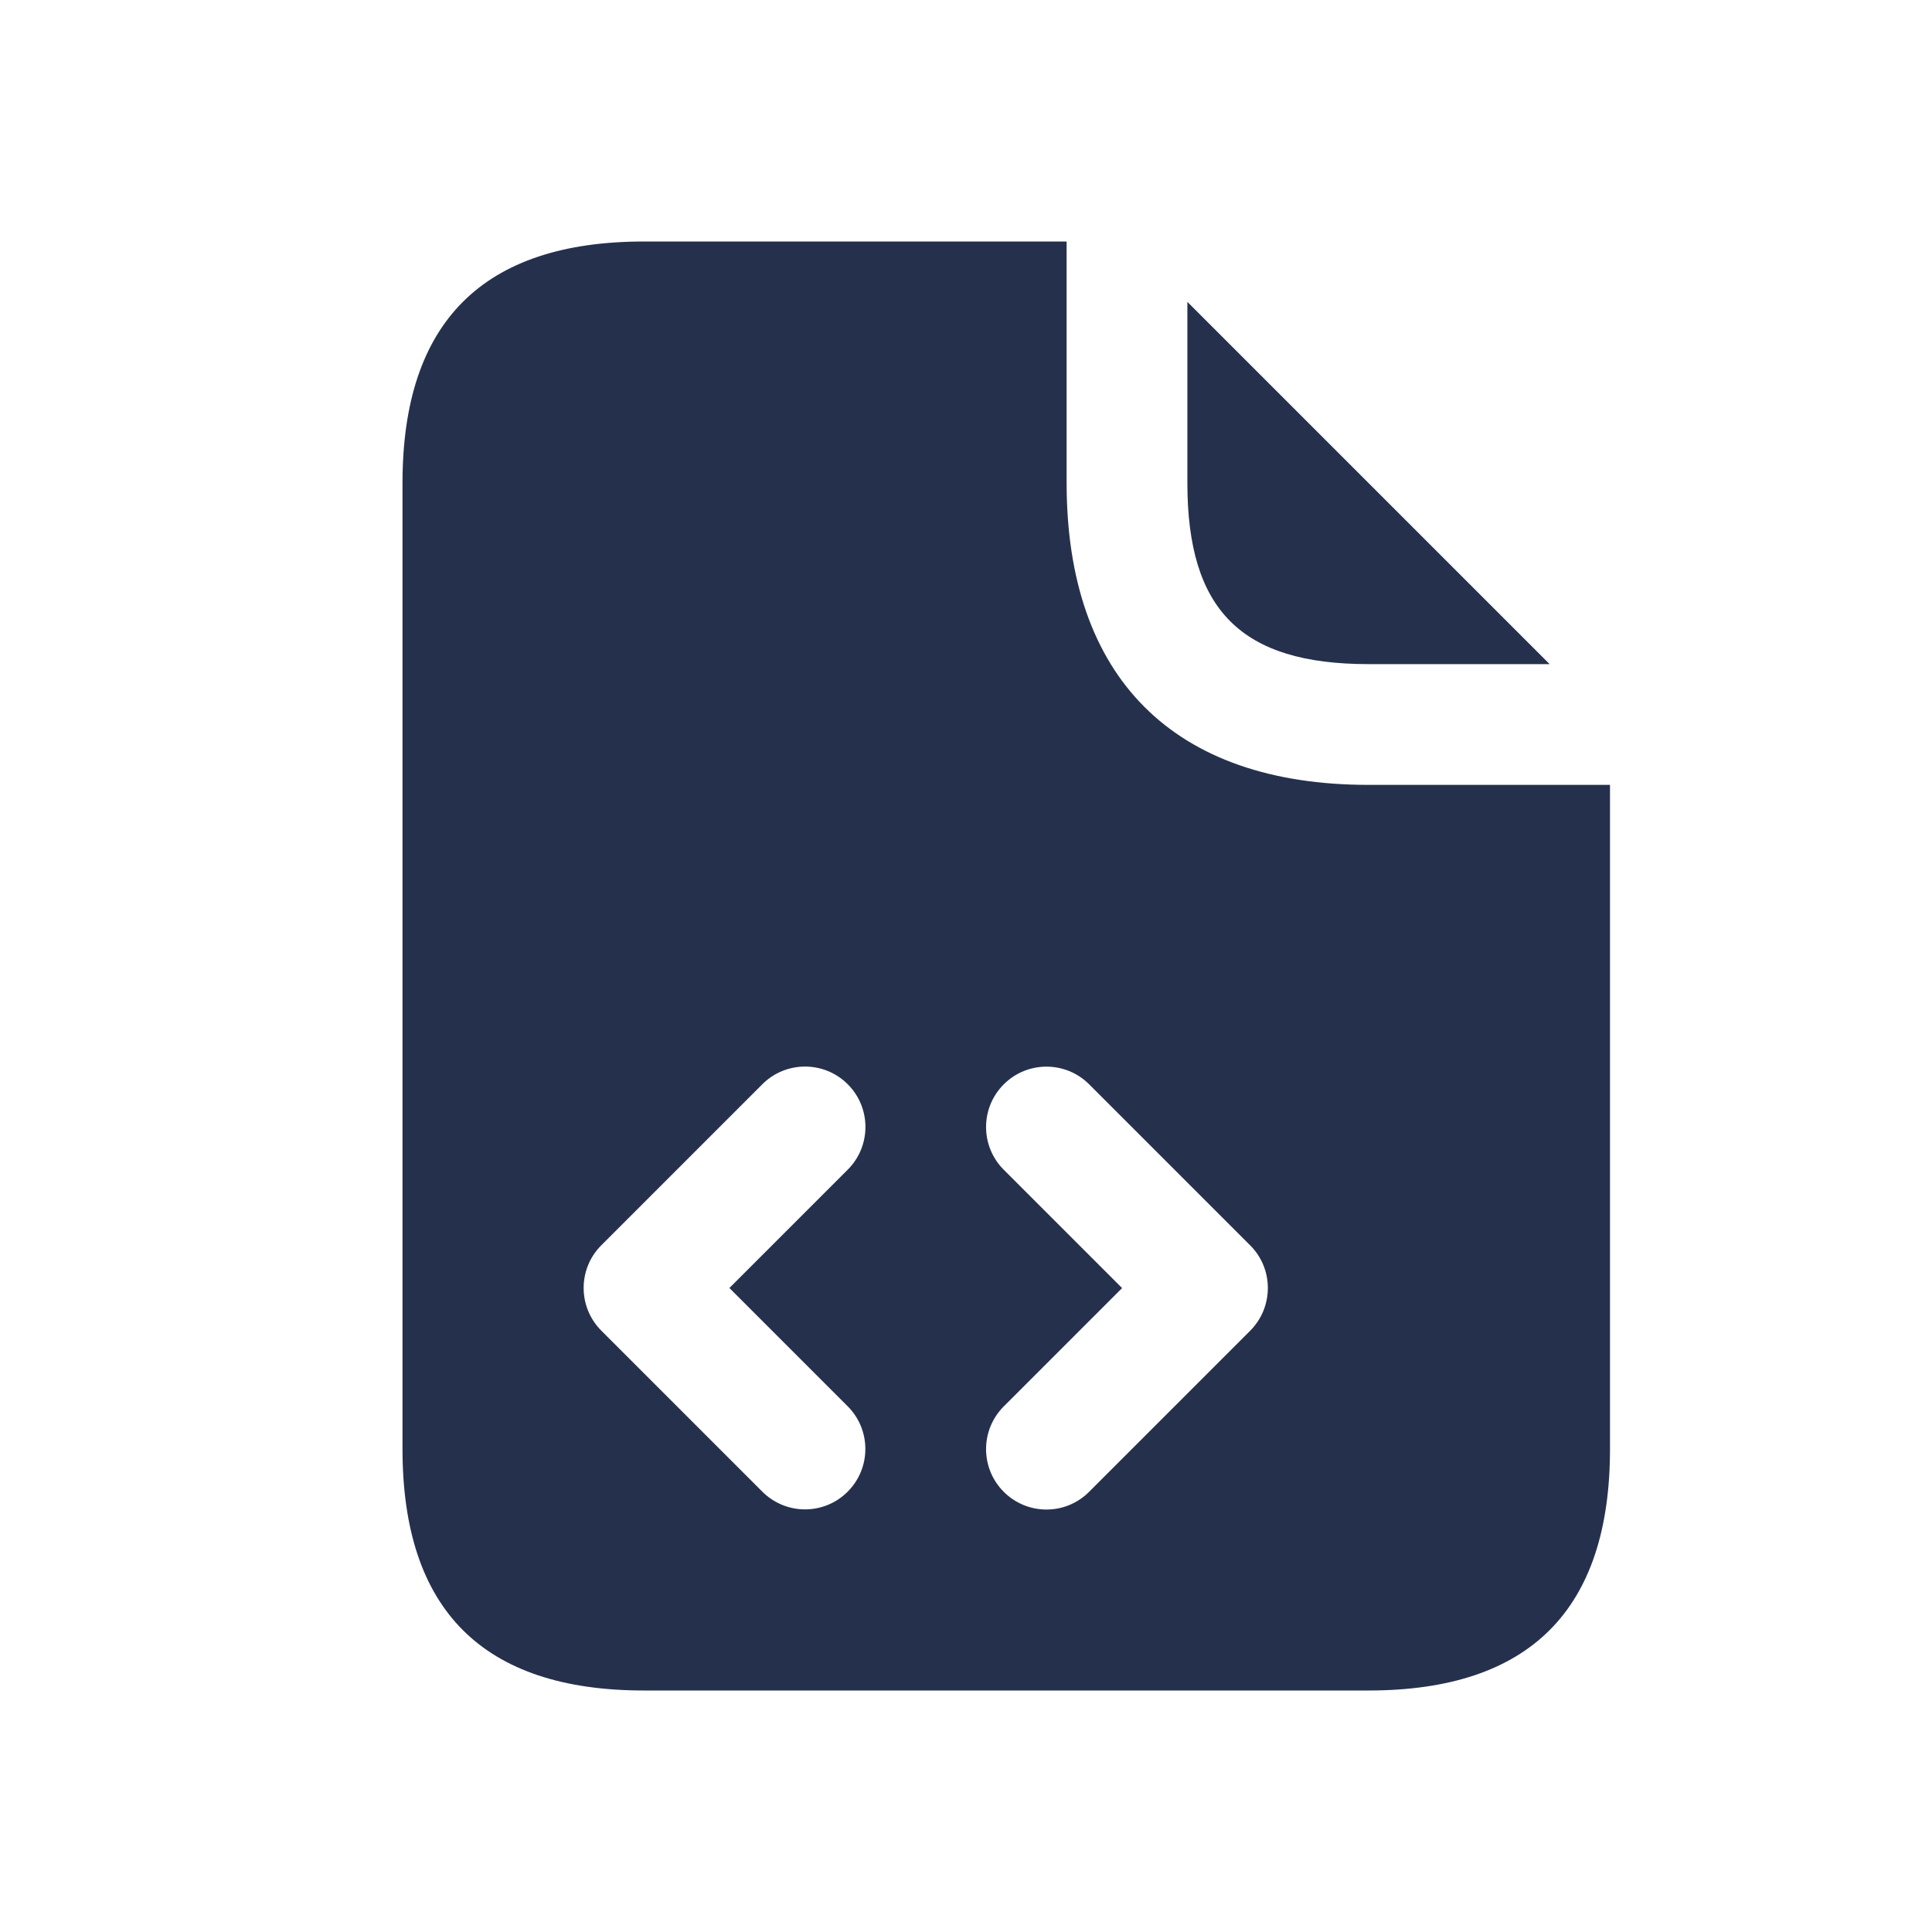 <svg width="24" height="24" viewBox="0 0 24 24" fill="none" xmlns="http://www.w3.org/2000/svg">
<path d="M14.75 6V3.75L19.25 8.25H17C15.42 8.25 14.75 7.58 14.75 6ZM20 9.75V18C20 20 19 21 17 21H8C6 21 5 20 5 18V6C5 4 6 3 8 3H13.25V6C13.25 8.42 14.58 9.75 17 9.75H20ZM9.061 16L10.531 14.53C10.824 14.237 10.824 13.762 10.531 13.469C10.238 13.176 9.763 13.176 9.47 13.469L7.47 15.469C7.177 15.762 7.177 16.237 7.47 16.53L9.47 18.53C9.616 18.676 9.808 18.75 10 18.75C10.192 18.75 10.384 18.677 10.53 18.53C10.823 18.237 10.823 17.762 10.53 17.469L9.061 16ZM15.53 15.47L13.53 13.47C13.237 13.177 12.762 13.177 12.469 13.47C12.176 13.763 12.176 14.238 12.469 14.531L13.939 16.001L12.469 17.471C12.176 17.764 12.176 18.239 12.469 18.532C12.615 18.678 12.807 18.752 12.999 18.752C13.191 18.752 13.383 18.679 13.529 18.532L15.529 16.532C15.823 16.238 15.823 15.762 15.53 15.47Z" fill="#25314C"/>
</svg>
